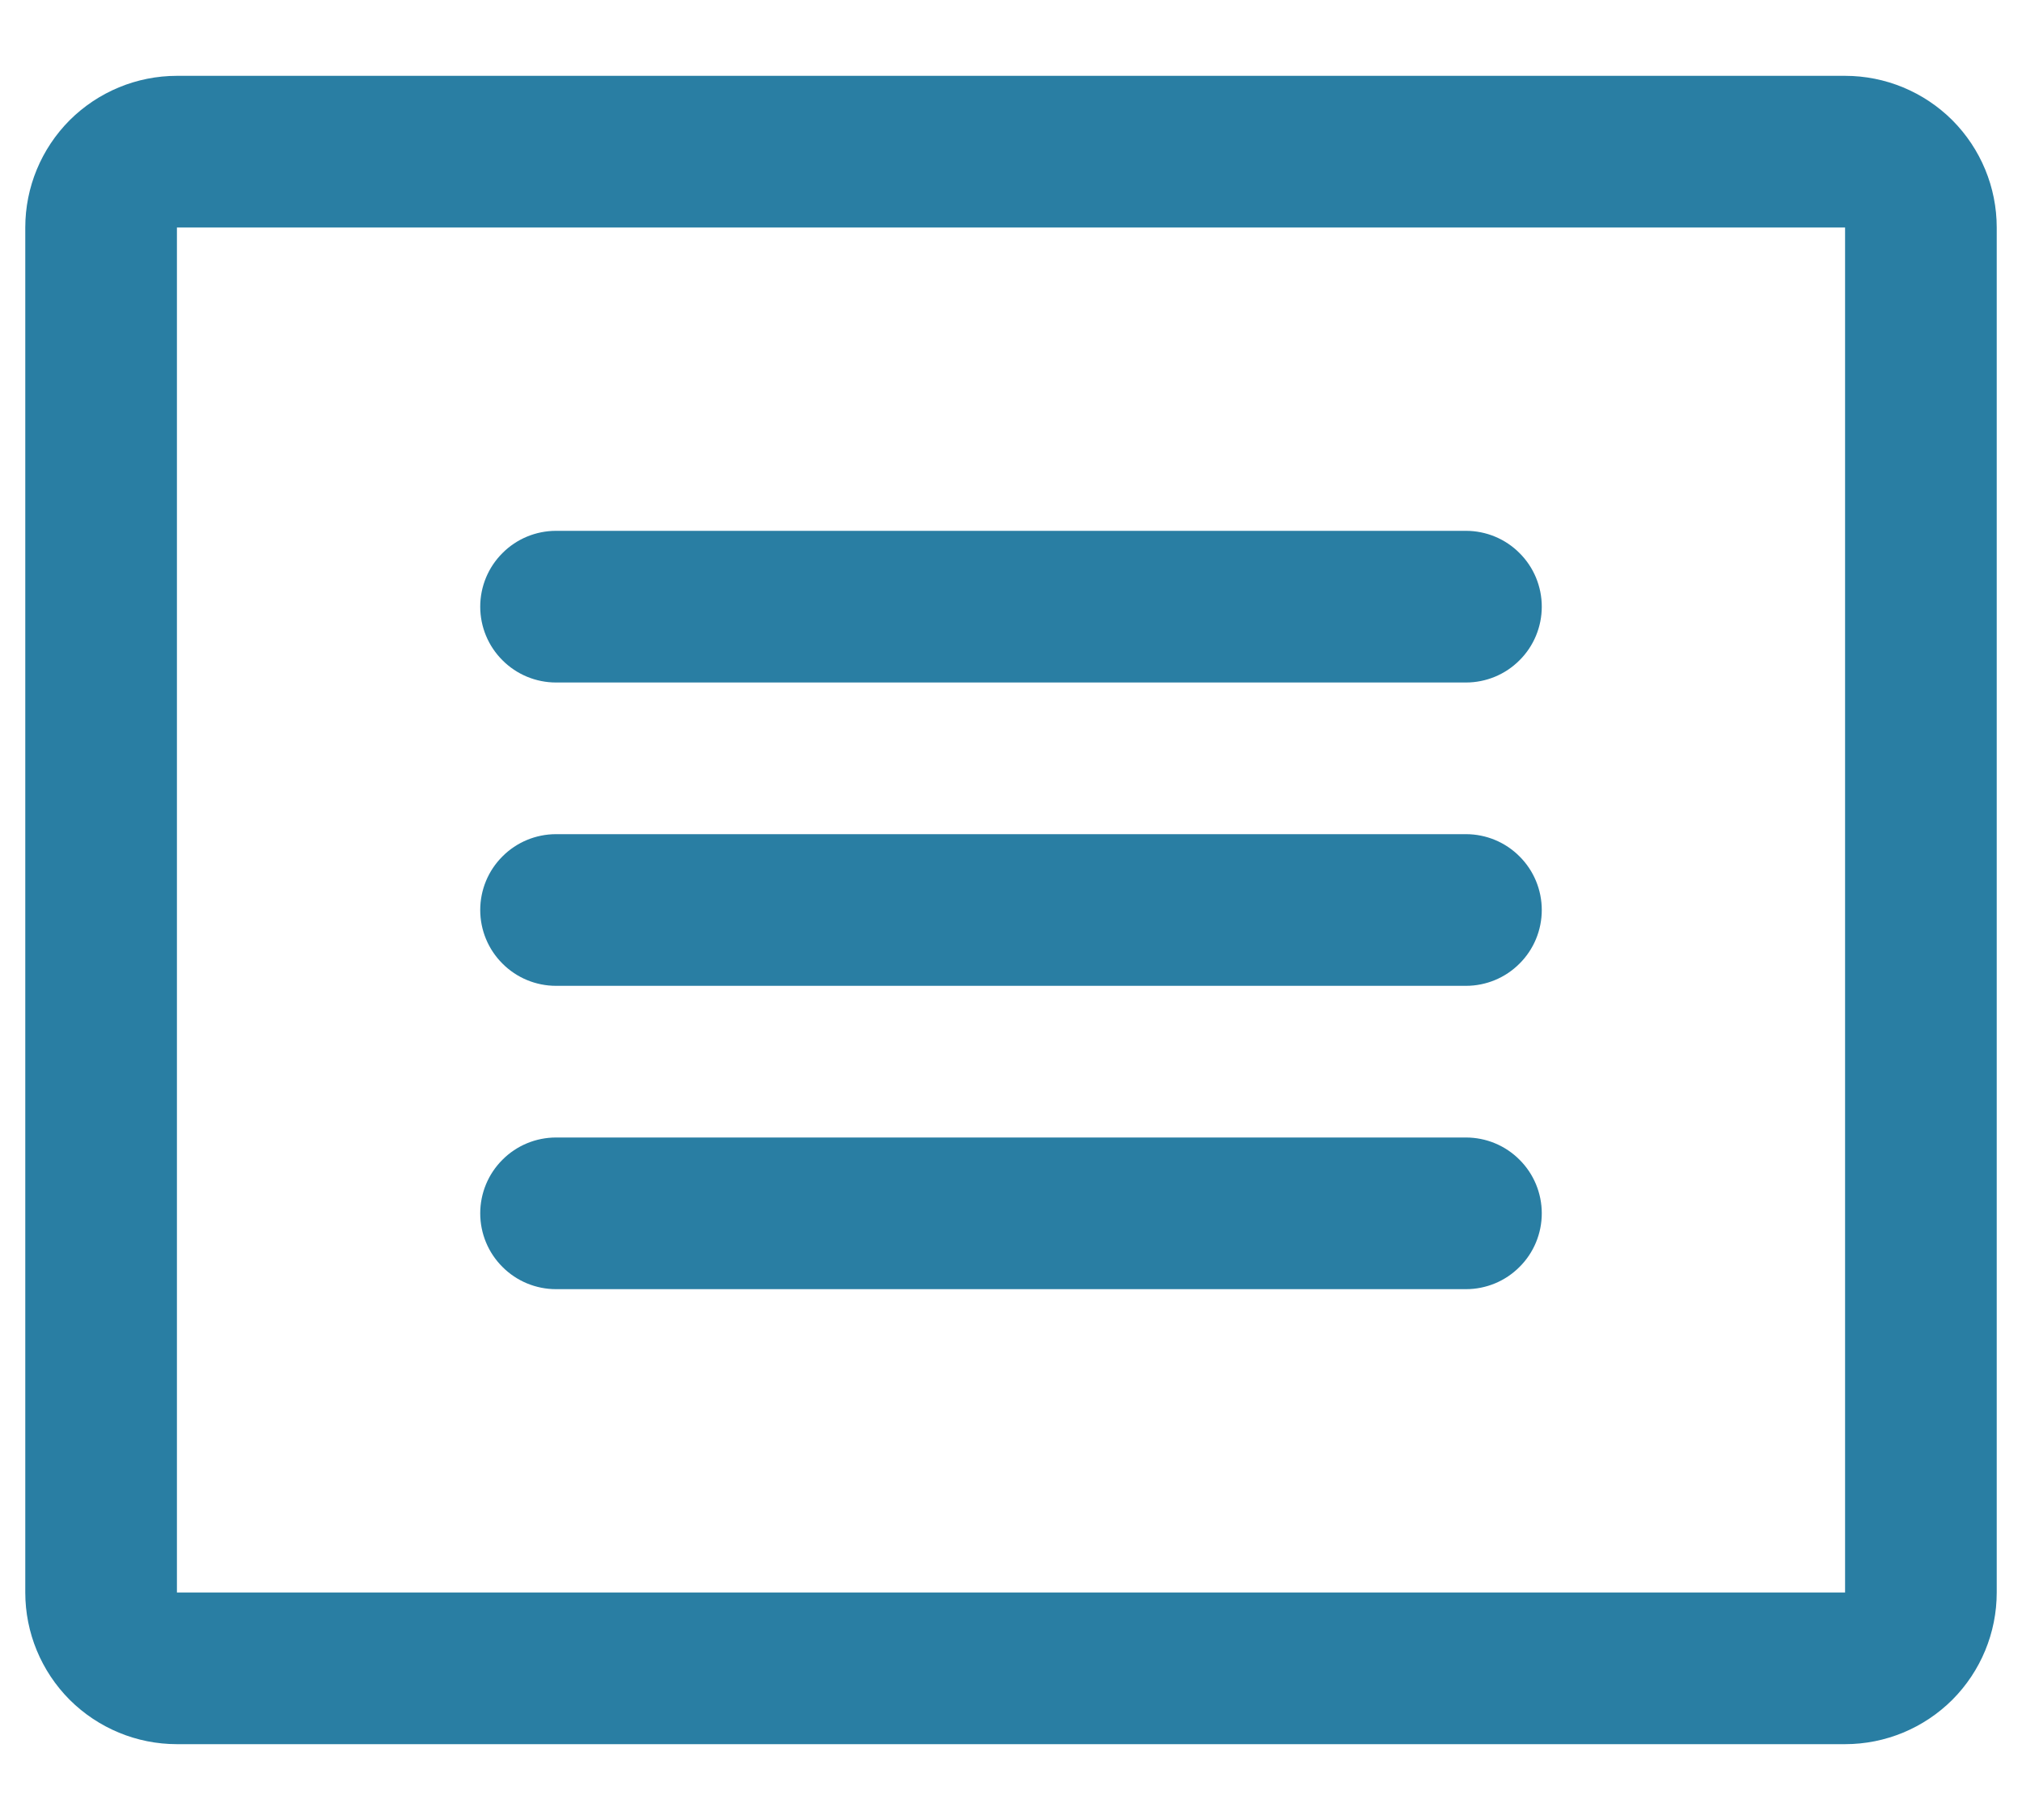 <svg width="20" height="18" viewBox="0 0 20 18" fill="none" xmlns="http://www.w3.org/2000/svg">
<path d="M18.25 0.75H1.75C1.352 0.75 0.971 0.908 0.689 1.189C0.408 1.471 0.25 1.852 0.25 2.25V15.75C0.25 16.148 0.408 16.529 0.689 16.811C0.971 17.092 1.352 17.25 1.75 17.25H18.25C18.648 17.25 19.029 17.092 19.311 16.811C19.592 16.529 19.75 16.148 19.75 15.75V2.25C19.75 1.852 19.592 1.471 19.311 1.189C19.029 0.908 18.648 0.75 18.25 0.75ZM18.25 15.75H1.75V2.25H18.25V15.75ZM15.25 6C15.25 6.199 15.171 6.39 15.03 6.53C14.89 6.671 14.699 6.75 14.5 6.75H5.5C5.301 6.75 5.11 6.671 4.97 6.53C4.829 6.39 4.75 6.199 4.75 6C4.75 5.801 4.829 5.61 4.97 5.47C5.11 5.329 5.301 5.25 5.5 5.25H14.5C14.699 5.25 14.89 5.329 15.03 5.47C15.171 5.61 15.25 5.801 15.25 6ZM15.25 9C15.25 9.199 15.171 9.39 15.03 9.53C14.89 9.671 14.699 9.75 14.5 9.75H5.5C5.301 9.75 5.11 9.671 4.97 9.53C4.829 9.39 4.75 9.199 4.75 9C4.75 8.801 4.829 8.61 4.97 8.47C5.11 8.329 5.301 8.25 5.5 8.25H14.5C14.699 8.25 14.89 8.329 15.03 8.47C15.171 8.61 15.25 8.801 15.25 9ZM15.25 12C15.25 12.199 15.171 12.39 15.03 12.53C14.89 12.671 14.699 12.75 14.5 12.75H5.5C5.301 12.75 5.11 12.671 4.97 12.53C4.829 12.39 4.75 12.199 4.75 12C4.75 11.801 4.829 11.61 4.97 11.47C5.11 11.329 5.301 11.25 5.5 11.25H14.5C14.699 11.25 14.89 11.329 15.03 11.47C15.171 11.61 15.25 11.801 15.25 12Z" fill="#297EA3"/>
</svg>
